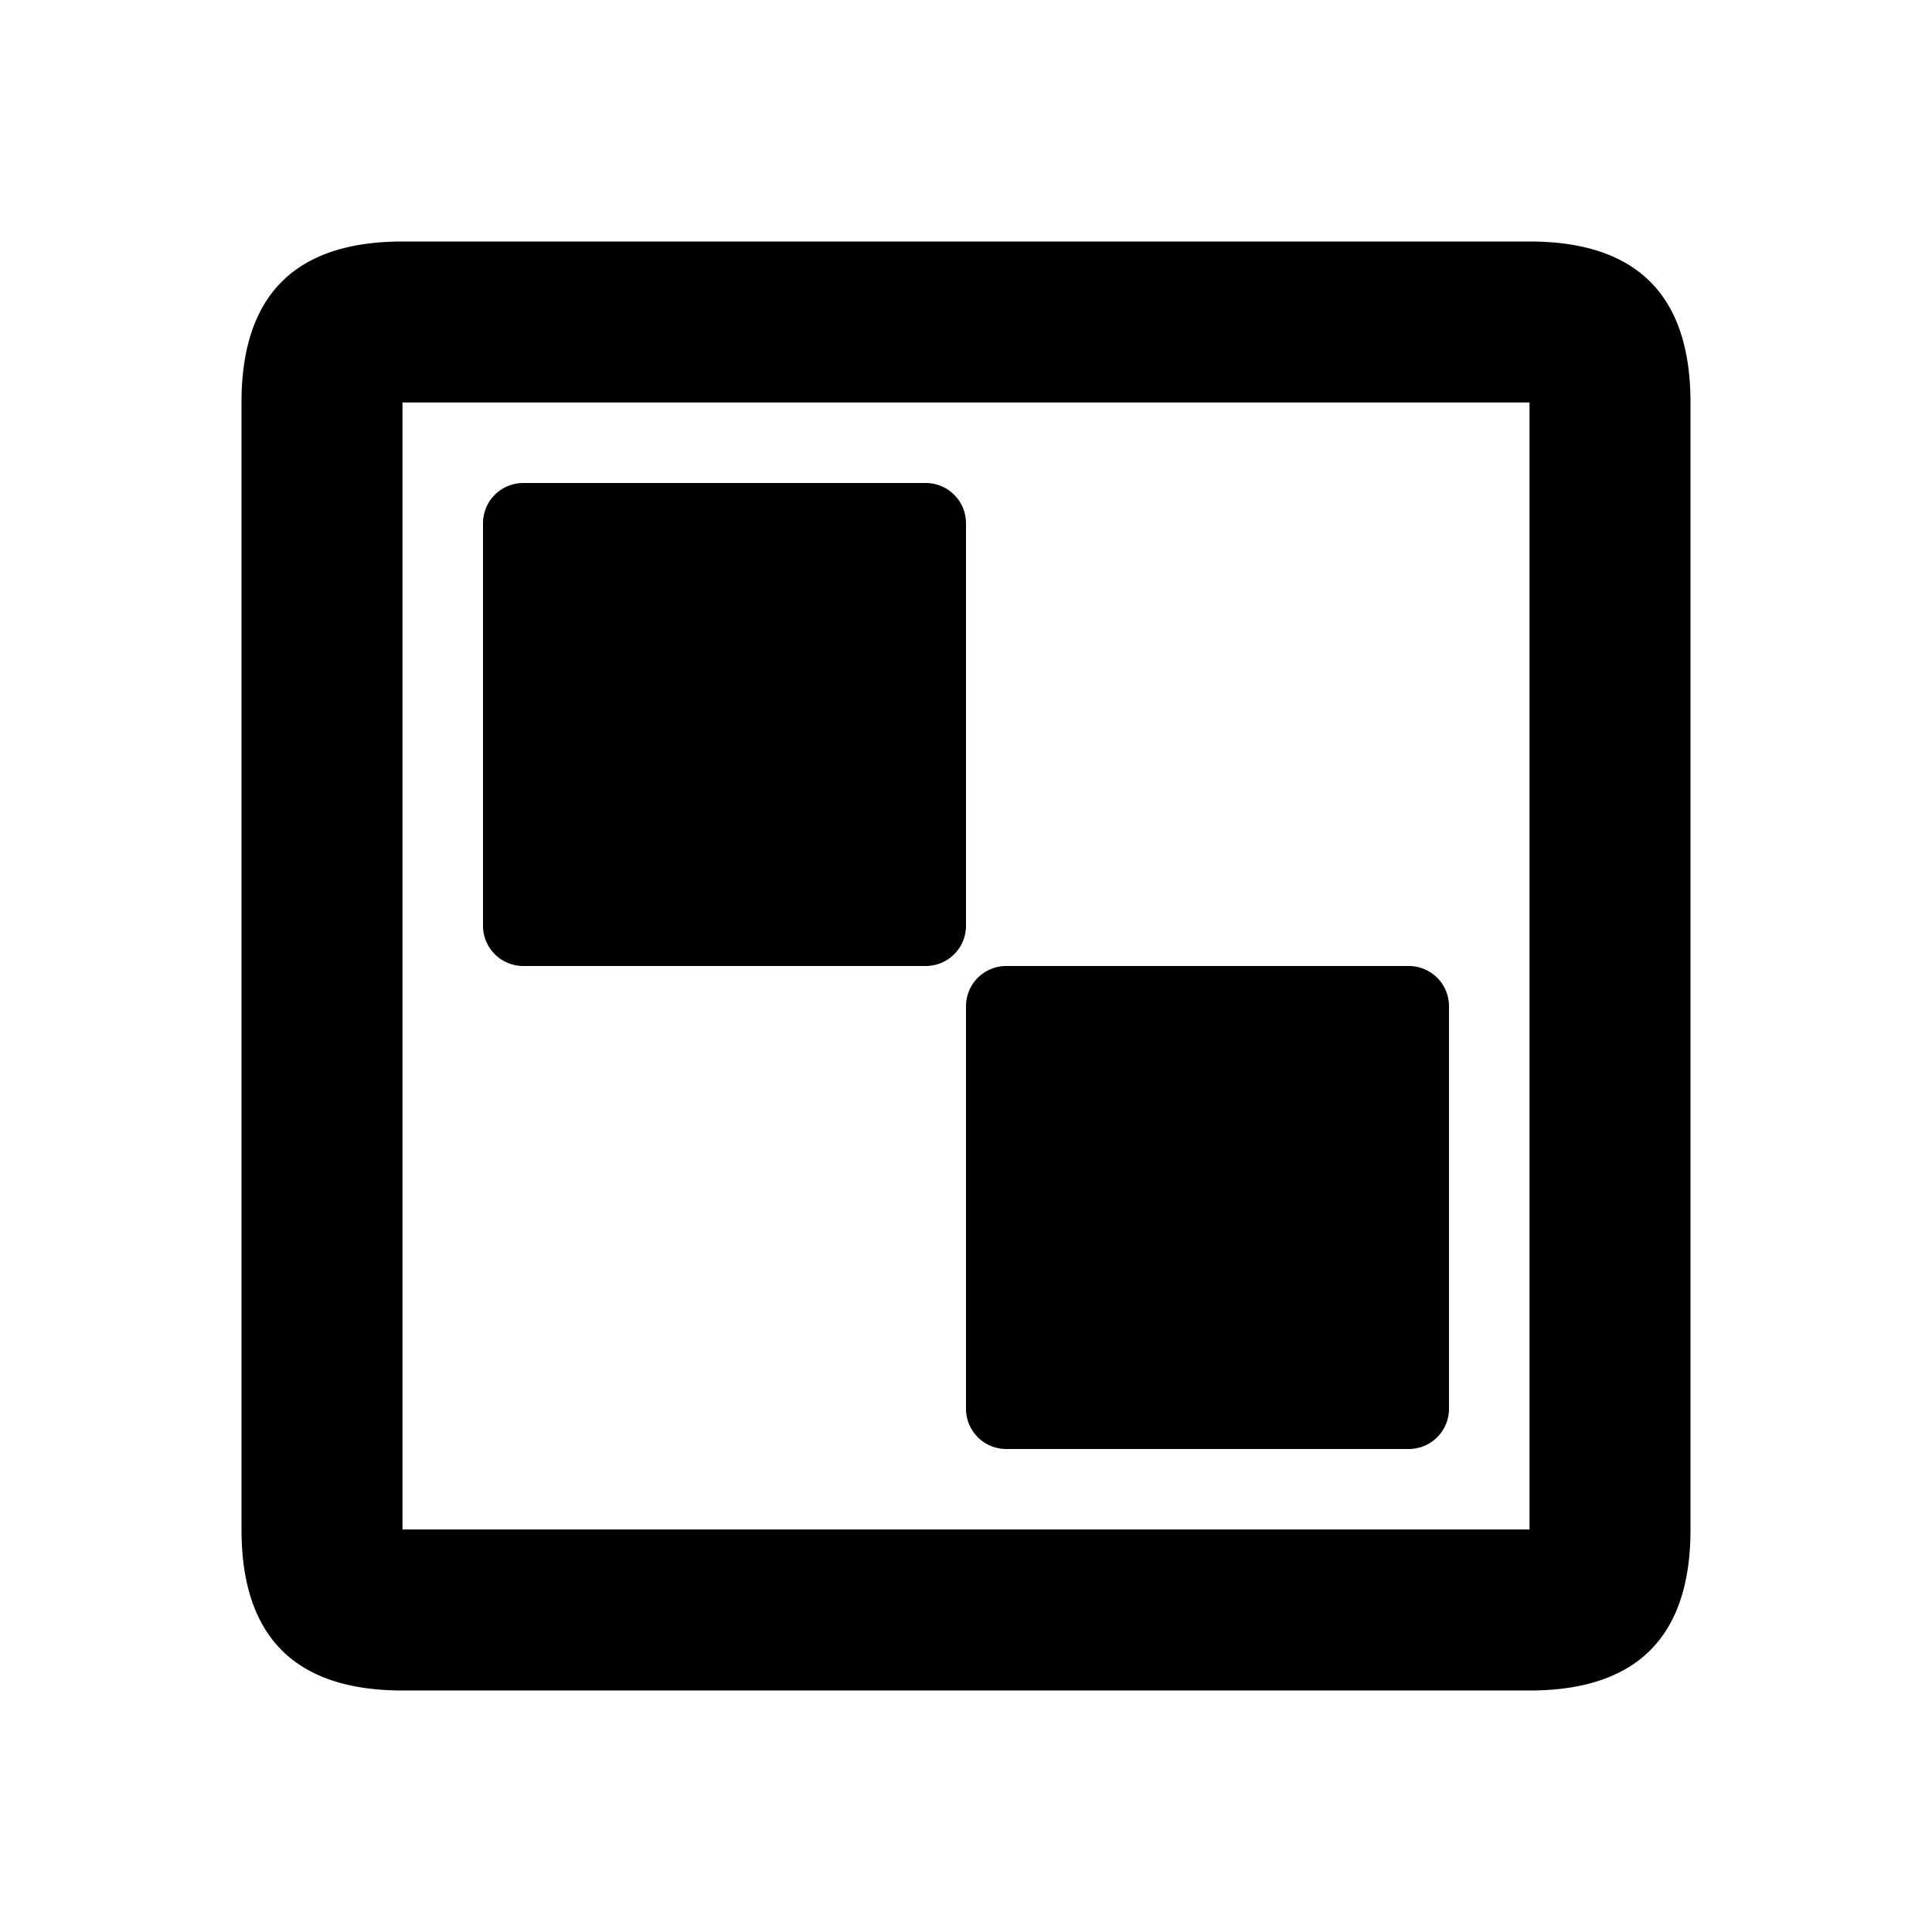 <?xml version="1.0" standalone="no"?><!DOCTYPE svg PUBLIC "-//W3C//DTD SVG 1.1//EN" "http://www.w3.org/Graphics/SVG/1.1/DTD/svg11.dtd"><svg t="1759289304434" class="icon" viewBox="0 0 1024 1024" version="1.1" xmlns="http://www.w3.org/2000/svg" p-id="28171" xmlns:xlink="http://www.w3.org/1999/xlink" width="200" height="200"><path d="M128 810.667V213.333q0-85.333 85.333-85.333h597.333q85.333 0 85.333 85.333v597.333q0 85.333-85.333 85.333H213.333q-85.333 0-85.333-85.333zM213.333 213.333v597.333h597.333V213.333H213.333z m42.667 277.333v-213.333a21.333 21.333 0 0 1 21.333-21.333h213.333a21.333 21.333 0 0 1 21.333 21.333v213.333a21.333 21.333 0 0 1-21.333 21.333h-213.333a21.333 21.333 0 0 1-21.333-21.333z m256 256v-213.333a21.333 21.333 0 0 1 21.333-21.333h213.333a21.333 21.333 0 0 1 21.333 21.333v213.333a21.333 21.333 0 0 1-21.333 21.333h-213.333a21.333 21.333 0 0 1-21.333-21.333z" p-id="28172"></path></svg>